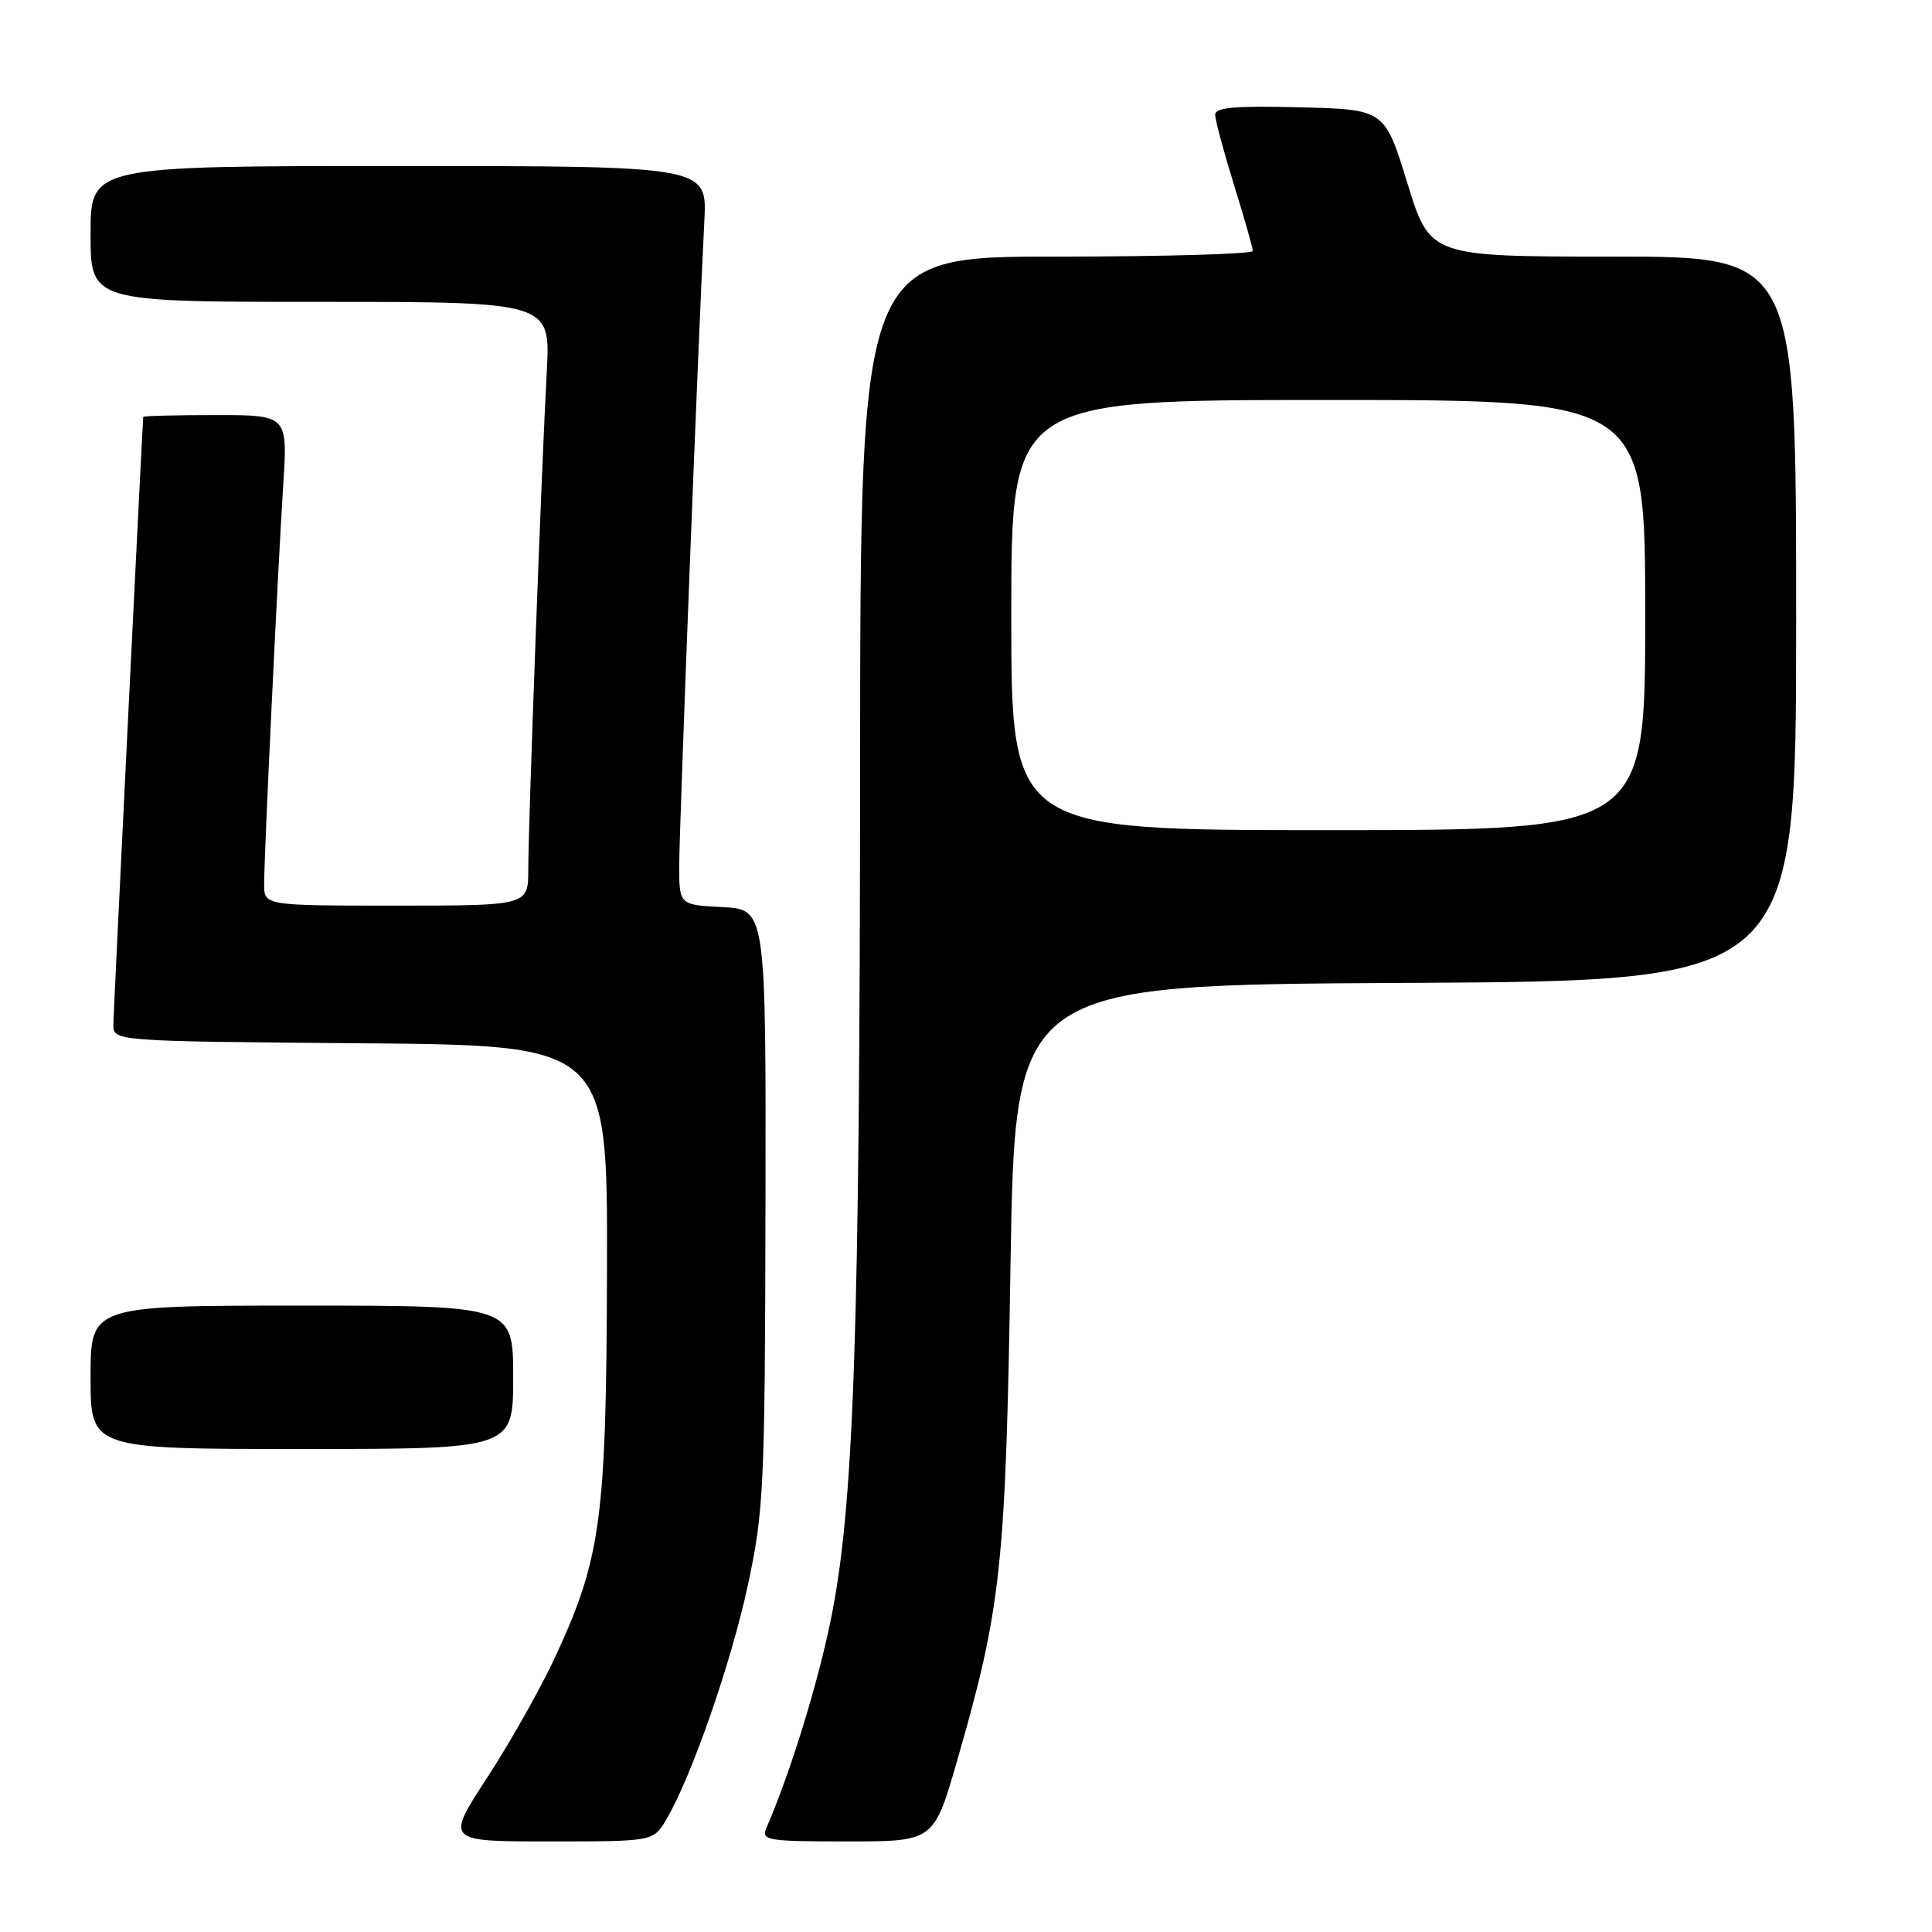 <?xml version="1.0" encoding="UTF-8" standalone="no"?>
<!DOCTYPE svg PUBLIC "-//W3C//DTD SVG 1.1//EN" "http://www.w3.org/Graphics/SVG/1.1/DTD/svg11.dtd" >
<svg xmlns="http://www.w3.org/2000/svg" xmlns:xlink="http://www.w3.org/1999/xlink" version="1.1" viewBox="0 0 256 256">
 <g >
 <path fill="currentColor"
d=" M 88.29 241.09 C 91.64 235.42 96.92 220.23 99.12 209.93 C 101.21 200.18 101.36 196.93 101.43 160.00 C 101.50 120.50 101.50 120.50 95.75 120.20 C 90.00 119.90 90.00 119.90 90.00 114.73 C 90.00 109.80 92.54 44.43 93.33 29.25 C 93.70 22.00 93.70 22.00 52.85 22.00 C 12.00 22.00 12.00 22.00 12.00 31.00 C 12.00 40.00 12.00 40.00 42.47 40.00 C 72.95 40.00 72.95 40.00 72.45 49.25 C 71.75 62.08 70.00 109.31 70.00 115.18 C 70.00 120.00 70.00 120.00 52.50 120.00 C 35.00 120.00 35.00 120.00 35.00 117.15 C 35.00 113.26 36.80 75.68 37.53 64.25 C 38.12 55.00 38.12 55.00 28.56 55.00 C 23.30 55.00 18.99 55.11 18.98 55.25 C 18.84 56.82 15.04 134.09 15.02 135.74 C 15.00 137.97 15.00 137.97 47.75 138.24 C 80.50 138.50 80.50 138.50 80.43 168.00 C 80.35 201.15 79.67 206.36 73.64 219.40 C 71.72 223.57 67.64 230.81 64.59 235.49 C 59.04 244.00 59.04 244.00 72.81 244.00 C 86.57 244.00 86.57 244.00 88.29 241.09 Z  M 126.84 233.25 C 132.69 212.93 133.25 207.68 133.90 167.50 C 134.50 130.50 134.50 130.50 186.25 130.24 C 238.00 129.98 238.00 129.98 238.00 81.99 C 238.00 34.00 238.00 34.00 213.74 34.00 C 189.48 34.00 189.48 34.00 186.48 24.25 C 183.47 14.50 183.47 14.50 172.24 14.22 C 163.61 14.00 161.00 14.23 161.02 15.22 C 161.02 15.92 162.15 20.10 163.51 24.50 C 164.88 28.90 166.00 32.84 166.00 33.25 C 166.00 33.66 154.30 34.00 140.00 34.00 C 114.00 34.00 114.00 34.00 113.97 101.25 C 113.93 176.97 113.15 199.69 110.07 214.71 C 108.31 223.29 104.72 234.90 101.54 242.25 C 100.85 243.86 101.71 244.00 112.26 244.00 C 123.74 244.00 123.74 244.00 126.84 233.25 Z  M 68.00 182.50 C 68.00 173.00 68.00 173.00 40.00 173.00 C 12.00 173.00 12.00 173.00 12.00 182.50 C 12.00 192.00 12.00 192.00 40.00 192.00 C 68.00 192.00 68.00 192.00 68.00 182.50 Z  M 134.00 81.50 C 134.00 53.00 134.00 53.00 176.00 53.00 C 218.00 53.00 218.00 53.00 218.00 81.50 C 218.00 110.00 218.00 110.00 176.00 110.00 C 134.00 110.00 134.00 110.00 134.00 81.50 Z "/>
</g>
</svg>